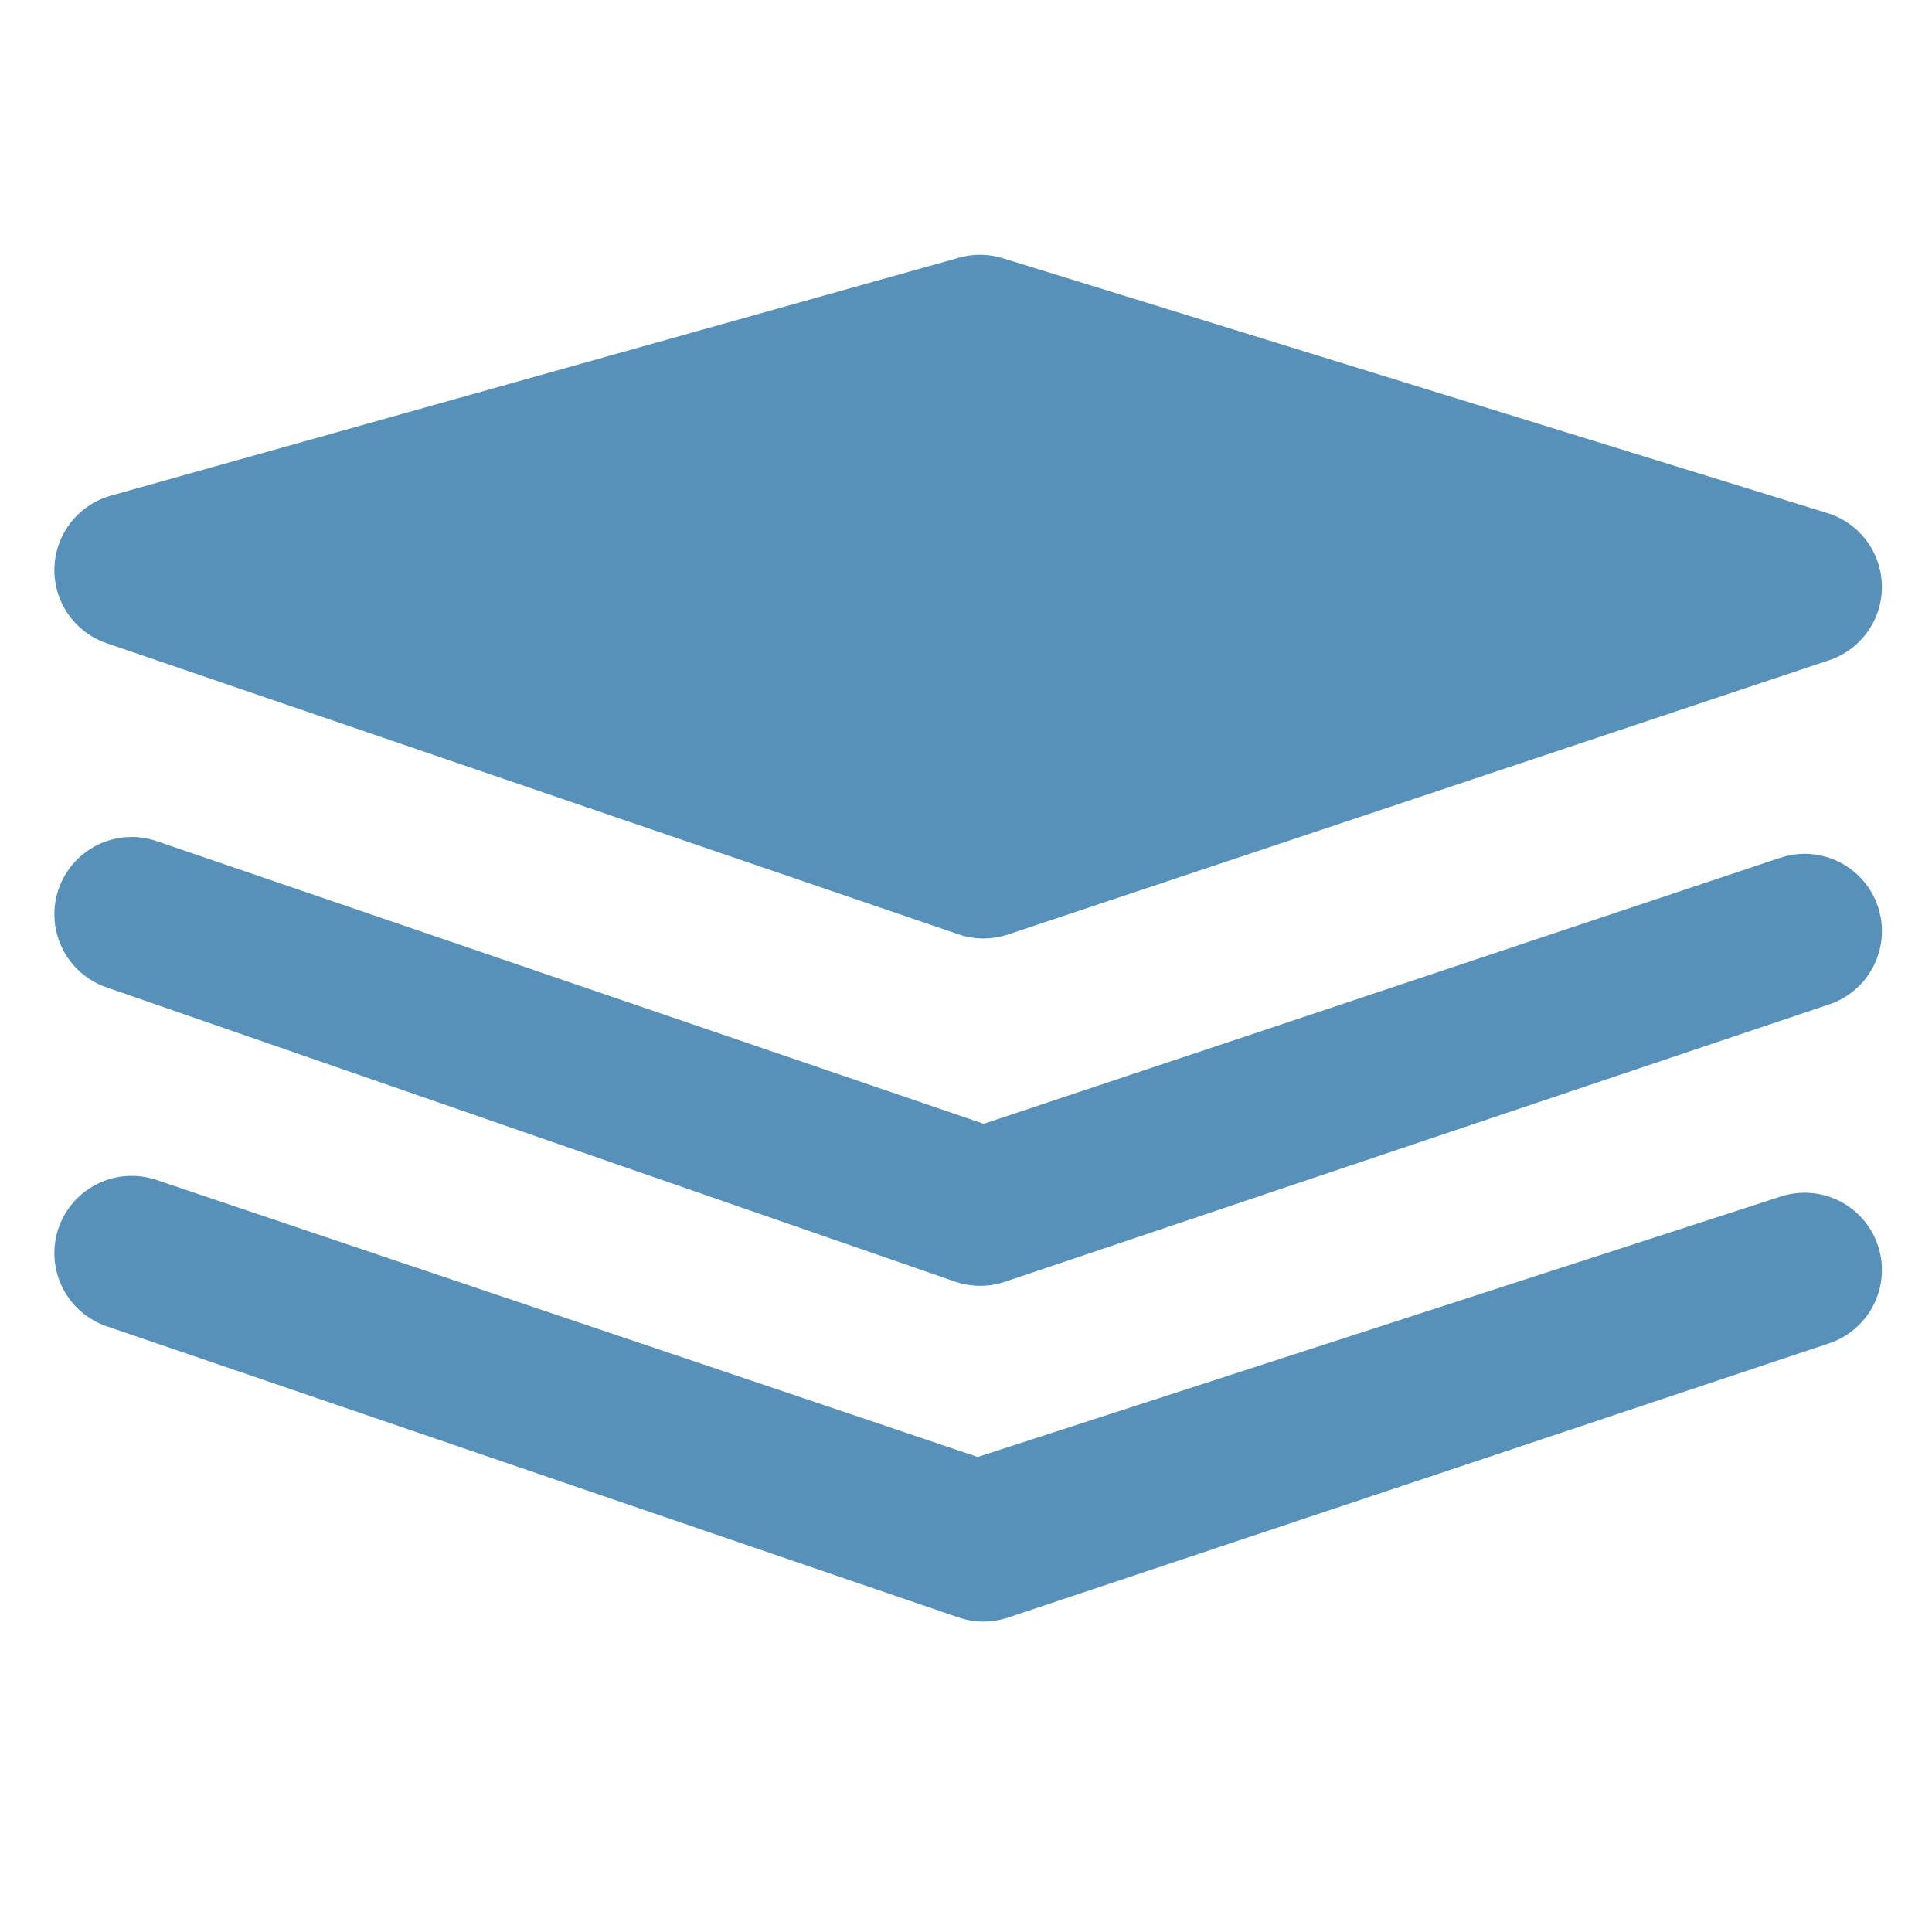 ﻿<?xml version="1.0" encoding="utf-8"?>
<!DOCTYPE svg PUBLIC "-//W3C//DTD SVG 1.1//EN" "http://www.w3.org/Graphics/SVG/1.1/DTD/svg11.dtd">
<svg xmlns="http://www.w3.org/2000/svg" xmlns:xlink="http://www.w3.org/1999/xlink" version="1.1" baseProfile="full" width="50" height="50" viewBox="0 0 50.00 50.00" enable-background="new 0 0 50.00 50.00" xml:space="preserve">
	<path fill="#5791B9" fill-opacity="1" stroke-width="4" stroke-linejoin="round" stroke="#5791B9" stroke-opacity="1" d="M 25.363,8.594L 46.704,15.19L 25.452,22.288L 3.407,14.754L 25.363,8.594 Z "/>
	<path fill="#5791B9" fill-opacity="1" stroke-width="4" stroke-linejoin="round" stroke="#5791B9" stroke-opacity="1" d="M 25.368,31.277L 46.704,24.097L 25.452,31.195L 3.407,23.661L 25.368,31.277 Z "/>
	<path fill="#5791B9" fill-opacity="1" stroke-width="4" stroke-linejoin="round" stroke="#5791B9" stroke-opacity="1" d="M 25.29,39.813L 46.704,32.868L 25.452,39.966L 3.407,32.431L 25.29,39.813 Z "/>
</svg>
